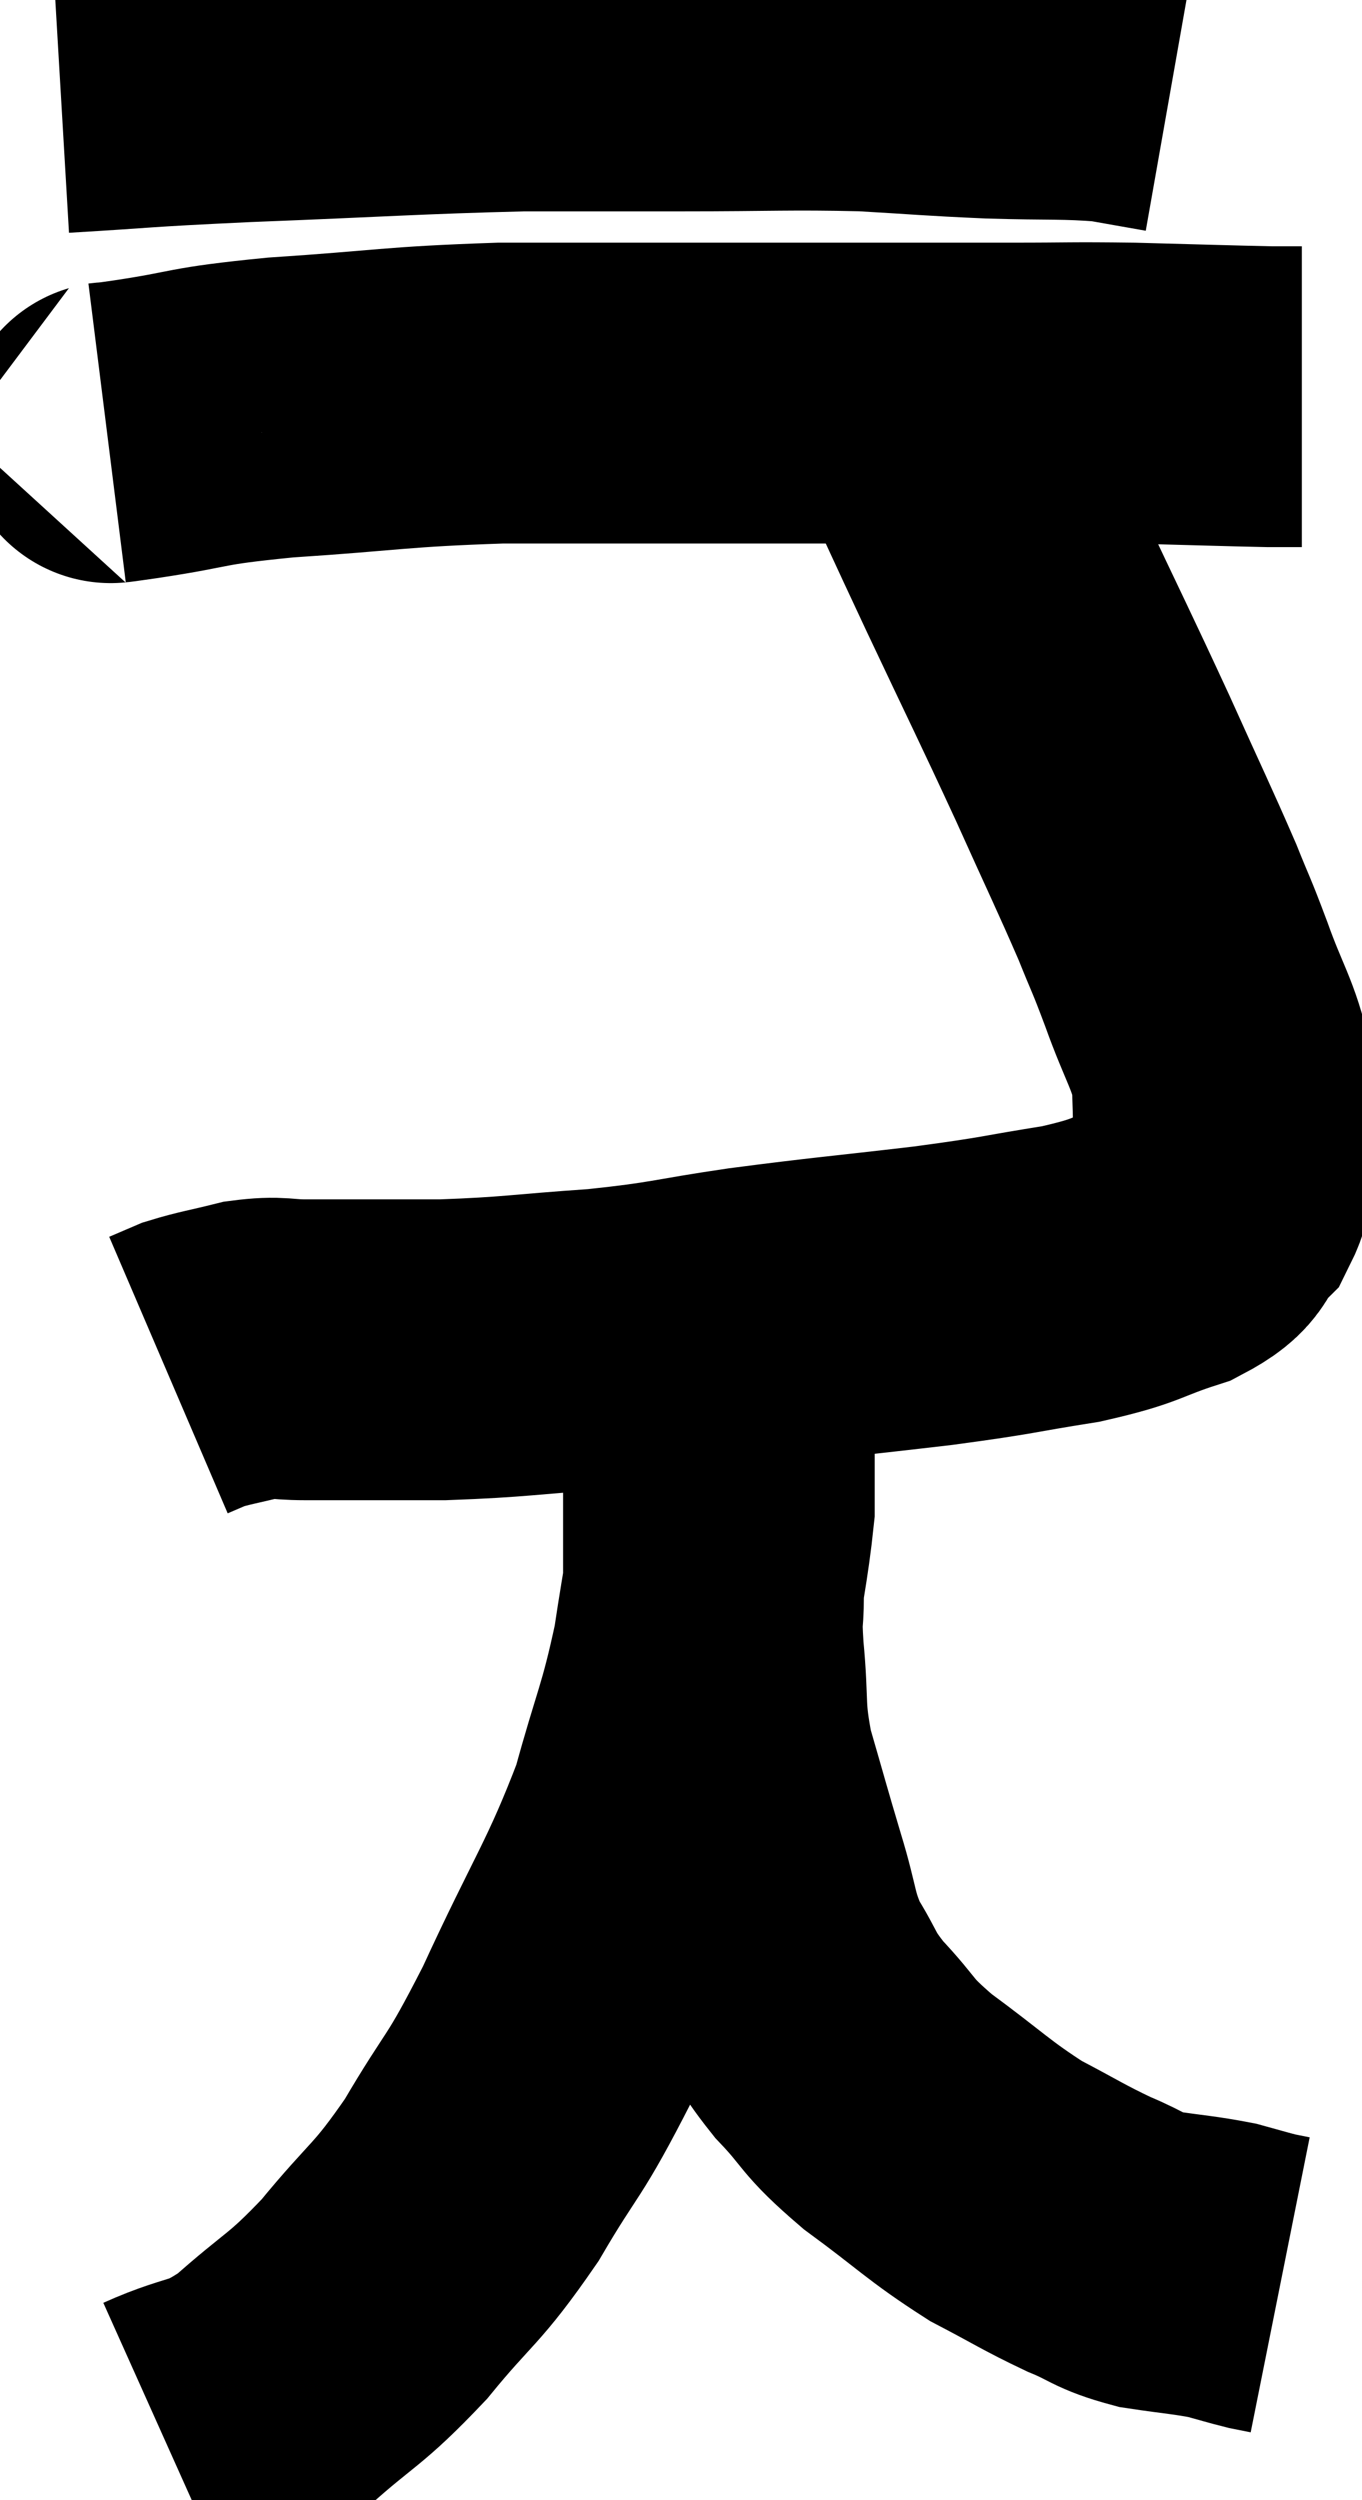 <svg xmlns="http://www.w3.org/2000/svg" viewBox="15.2 3.307 22.64 41.553" width="22.64" height="41.553"><path d="M 16.2 4.68 C 17.73 4.59, 17.34 4.59, 19.26 4.5 C 21.57 4.41, 22.065 4.365, 23.88 4.32 C 25.2 4.32, 25.095 4.32, 26.52 4.32 C 28.05 4.32, 28.29 4.29, 29.58 4.32 C 30.63 4.38, 30.66 4.395, 31.68 4.44 C 32.67 4.47, 32.91 4.44, 33.66 4.5 C 34.17 4.59, 34.425 4.635, 34.68 4.68 L 34.68 4.68" fill="none" stroke="black" stroke-width="5"></path><path d="M 16.98 10.5 C 17.22 10.47, 16.74 10.545, 17.46 10.44 C 18.66 10.26, 18.345 10.23, 19.86 10.08 C 21.69 9.96, 21.735 9.9, 23.52 9.84 C 25.26 9.84, 25.65 9.84, 27 9.84 C 27.96 9.84, 27.66 9.84, 28.92 9.84 C 30.48 9.84, 30.765 9.84, 32.04 9.84 C 33.03 9.84, 32.955 9.825, 34.02 9.84 C 35.16 9.87, 35.595 9.885, 36.3 9.9 C 36.57 9.9, 36.705 9.9, 36.84 9.9 L 36.84 9.9" fill="none" stroke="black" stroke-width="5"></path><path d="M 30.72 10.26 C 31.29 11.49, 31.2 11.31, 31.86 12.72 C 32.61 14.31, 32.715 14.505, 33.36 15.9 C 33.9 17.1, 34.05 17.4, 34.44 18.3 C 34.68 18.9, 34.65 18.78, 34.92 19.5 C 35.22 20.34, 35.37 20.49, 35.52 21.18 C 35.52 21.72, 35.55 21.75, 35.52 22.26 C 35.46 22.74, 35.61 22.8, 35.4 23.22 C 35.04 23.58, 35.28 23.625, 34.68 23.94 C 33.84 24.21, 33.99 24.255, 33 24.48 C 31.86 24.66, 32.055 24.66, 30.72 24.84 C 29.19 25.02, 29.04 25.02, 27.66 25.2 C 26.43 25.38, 26.475 25.425, 25.2 25.56 C 23.88 25.65, 23.79 25.695, 22.56 25.74 C 21.42 25.74, 21.075 25.74, 20.28 25.74 C 19.83 25.74, 19.845 25.68, 19.38 25.74 C 18.9 25.86, 18.765 25.875, 18.42 25.98 L 18 26.16" fill="none" stroke="black" stroke-width="5"></path><path d="M 17.94 43.86 C 18.81 43.47, 18.81 43.665, 19.68 43.08 C 20.55 42.3, 20.58 42.405, 21.42 41.52 C 22.23 40.53, 22.275 40.65, 23.04 39.54 C 23.76 38.31, 23.7 38.61, 24.48 37.08 C 25.32 35.25, 25.56 34.995, 26.16 33.42 C 26.52 32.1, 26.61 32.04, 26.88 30.78 C 27.06 29.58, 27.15 29.235, 27.24 28.38 C 27.24 27.87, 27.24 27.885, 27.24 27.36 C 27.24 26.82, 27.24 26.775, 27.24 26.28 C 27.24 25.83, 27.24 25.605, 27.24 25.38 C 27.24 25.38, 27.24 25.38, 27.24 25.38 C 27.24 25.38, 27.24 25.32, 27.24 25.38 C 27.24 25.5, 27.285 25.11, 27.24 25.62 C 27.15 26.52, 27.105 26.37, 27.06 27.42 C 27.06 28.62, 27.06 28.98, 27.06 29.82 C 27.06 30.3, 27.015 30.075, 27.06 30.78 C 27.15 31.71, 27.06 31.71, 27.24 32.64 C 27.51 33.57, 27.525 33.645, 27.78 34.5 C 28.02 35.28, 27.96 35.385, 28.26 36.06 C 28.62 36.63, 28.515 36.615, 28.98 37.2 C 29.55 37.8, 29.385 37.77, 30.12 38.4 C 31.02 39.06, 31.125 39.21, 31.92 39.72 C 32.61 40.08, 32.7 40.155, 33.3 40.44 C 33.81 40.65, 33.765 40.71, 34.32 40.86 C 34.92 40.95, 35.055 40.95, 35.52 41.04 C 35.85 41.13, 35.94 41.16, 36.18 41.22 C 36.33 41.25, 36.405 41.265, 36.48 41.28 L 36.48 41.28" fill="none" stroke="black" stroke-width="5"></path></svg>